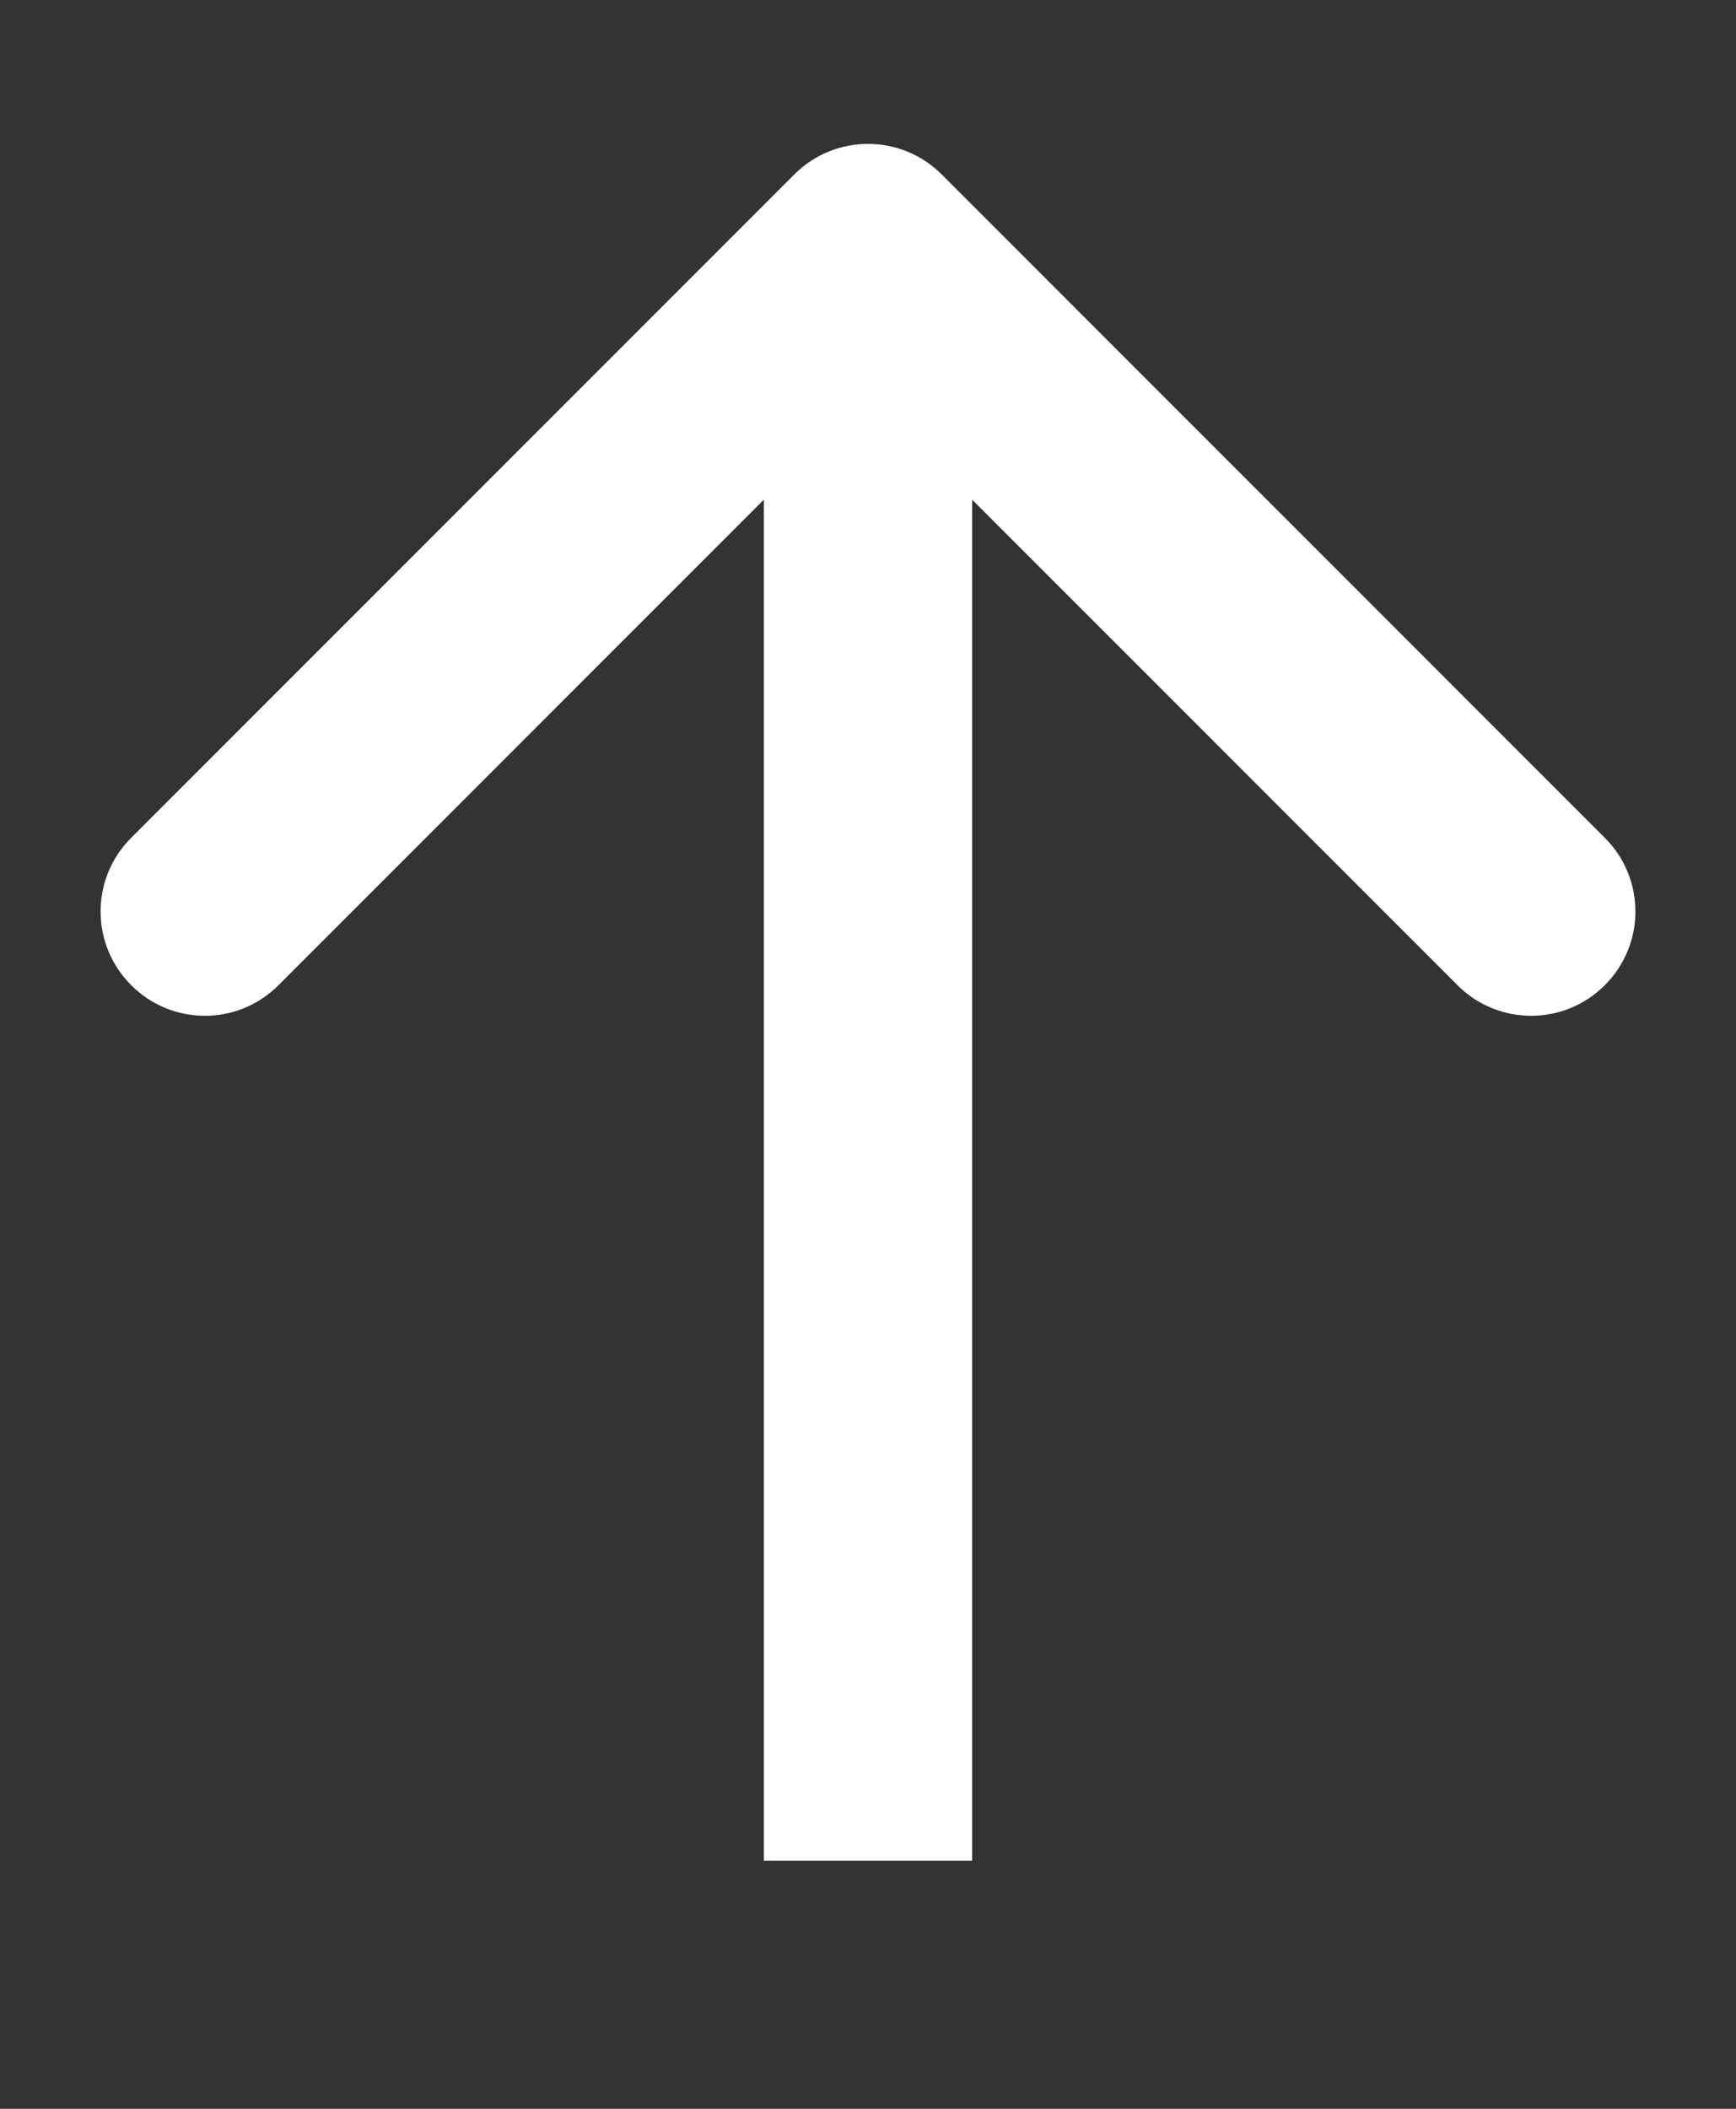 <svg width="14" height="17" viewBox="0 0 14 17" fill="none" xmlns="http://www.w3.org/2000/svg">
<rect x="0" y="0" width="14" height="17" fill="#333333" stroke="none"/>
<path d="M7.594 1.406C7.266 1.078 6.734 1.078 6.406 1.406L1.058 6.754C0.729 7.082 0.729 7.614 1.058 7.942C1.386 8.271 1.918 8.271 2.246 7.942L7 3.188L11.754 7.942C12.082 8.271 12.614 8.271 12.942 7.942C13.271 7.614 13.271 7.082 12.942 6.754L7.594 1.406ZM7.84 15L7.84 2H6.16L6.16 15H7.84Z" fill="white"/>
</svg>
